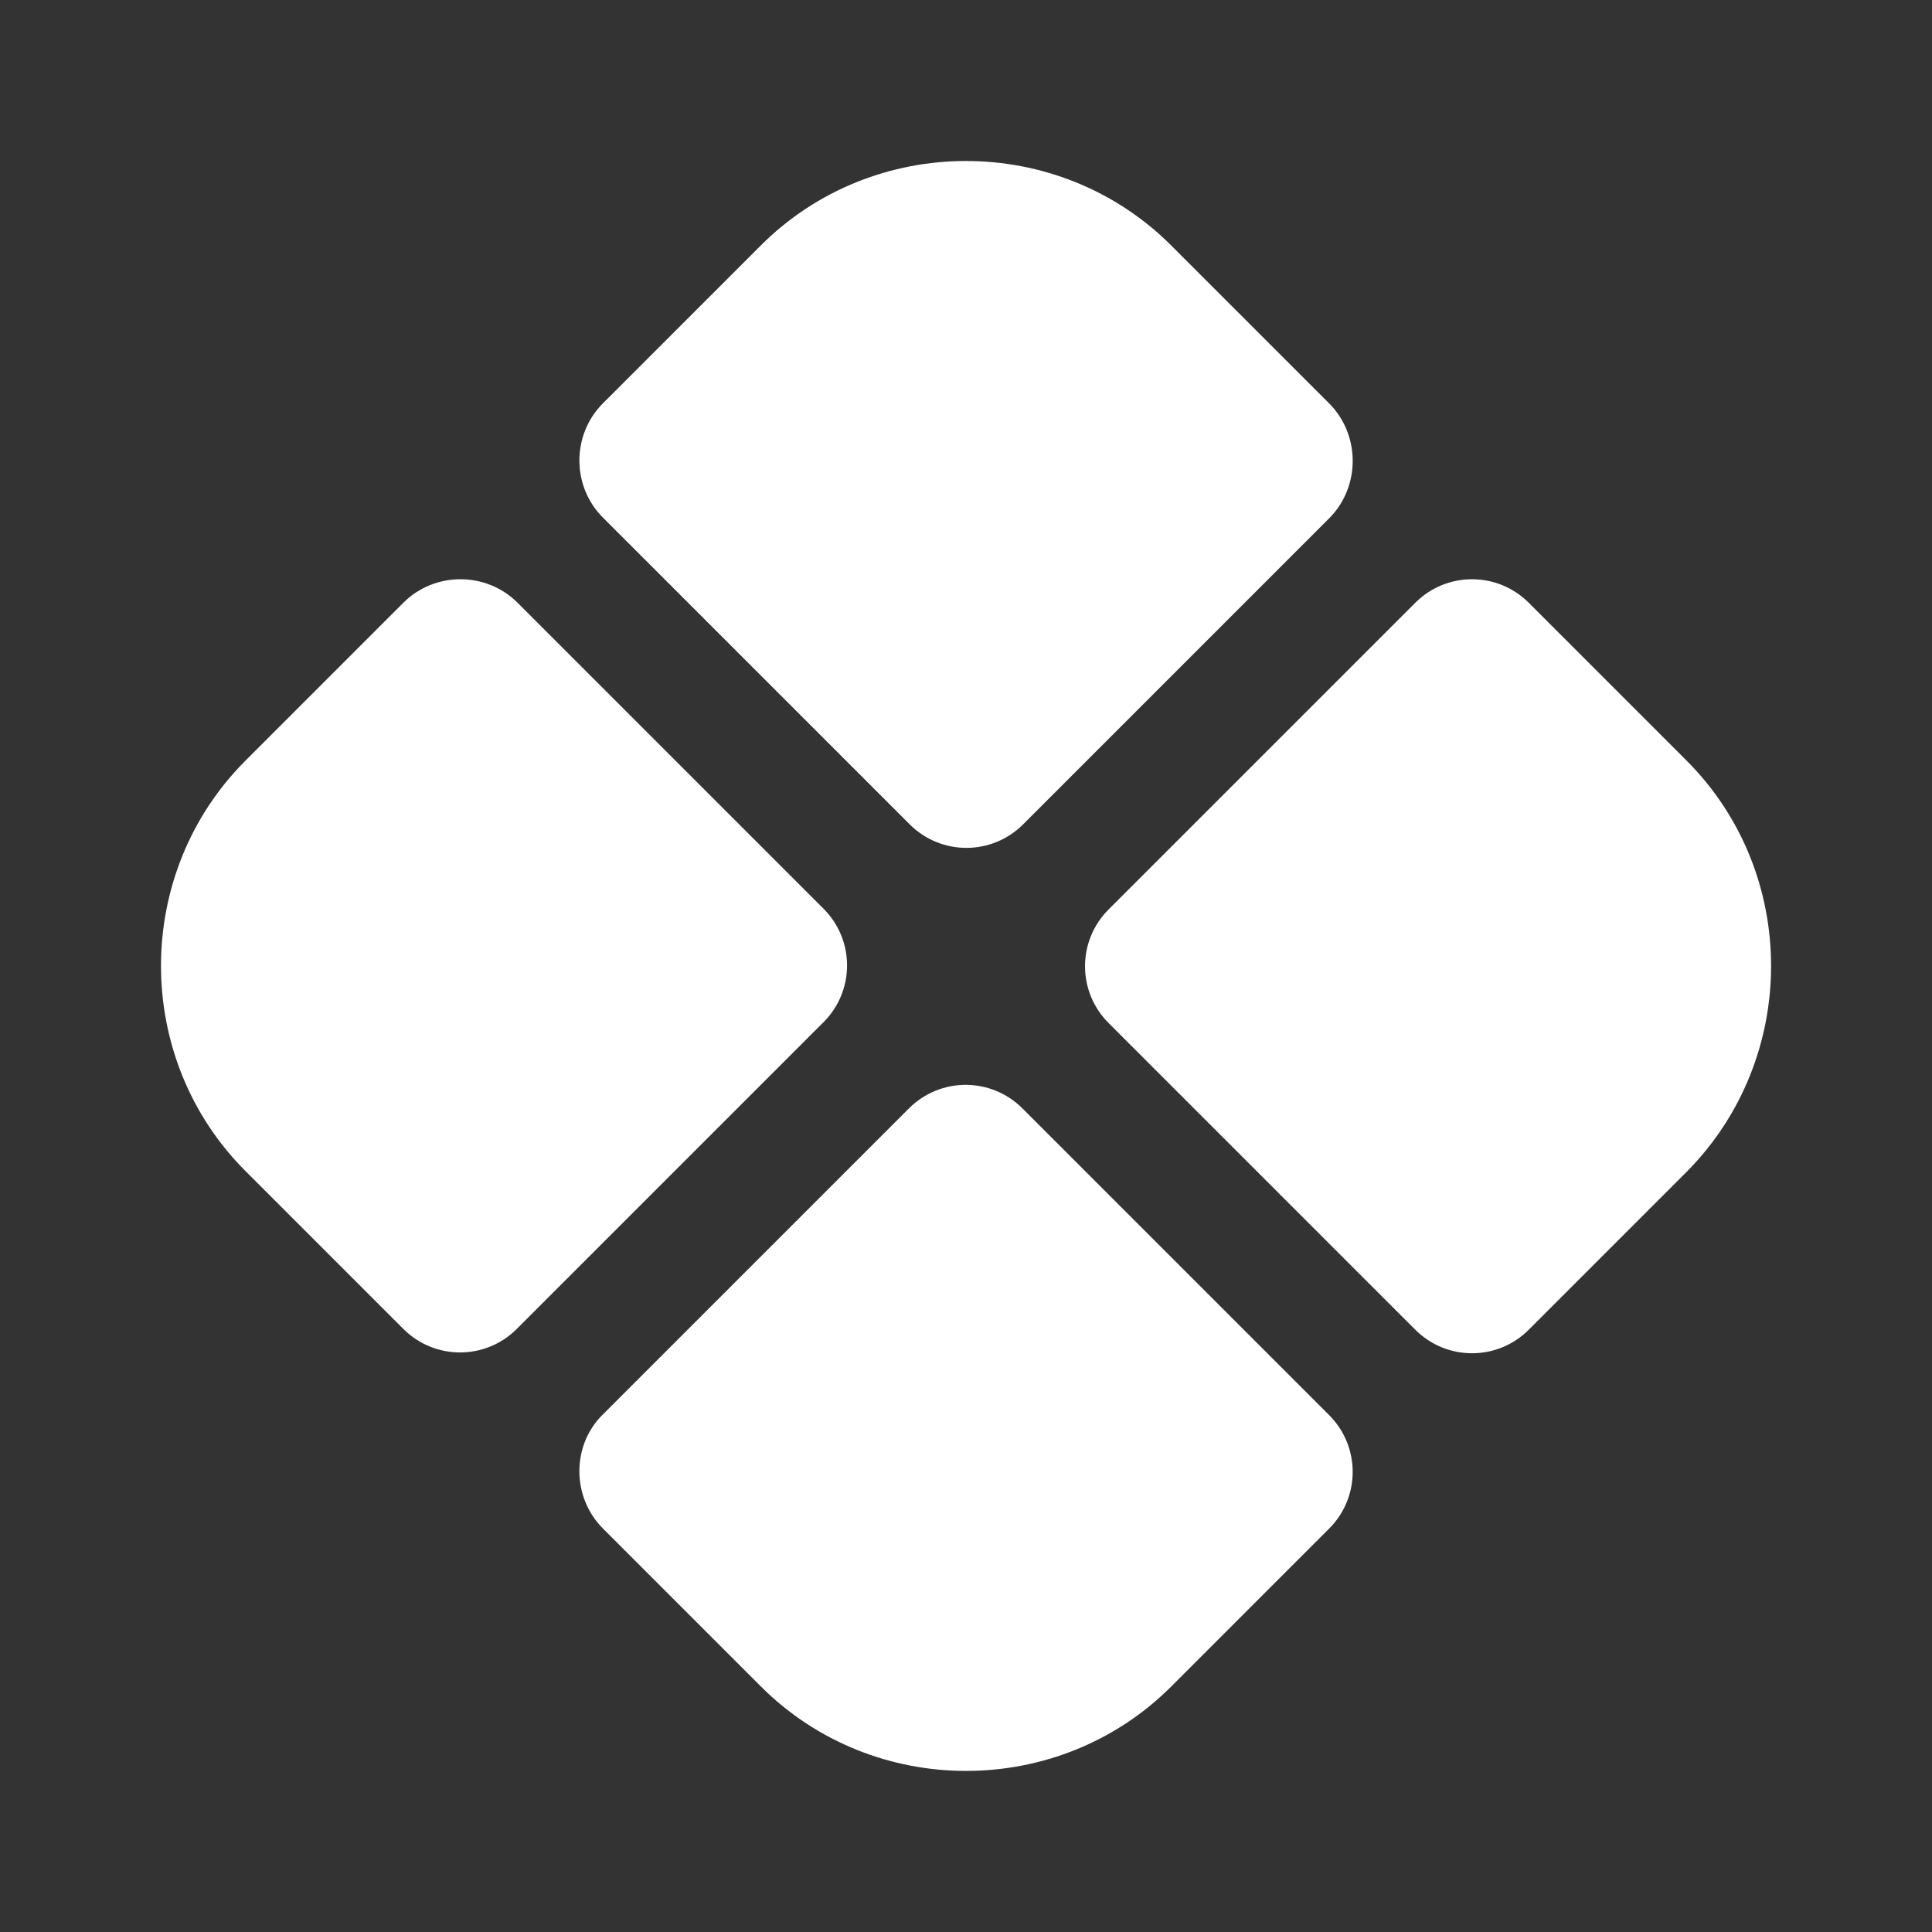 <svg width="24" height="24" viewBox="0 0 24 24" fill="none" xmlns="http://www.w3.org/2000/svg">
<rect x="0" y="0" width="24" height="24" fill="#333333" stroke="none"/>
<path d="M16.51 5.01L14.55 3.05C13.15 1.65 10.85 1.65 9.45 3.05L7.49 5.01C7.1 5.4 7.1 6.04 7.49 6.43L11.3 10.24C11.69 10.63 12.32 10.63 12.71 10.24L16.52 6.43C16.9 6.04 16.9 5.4 16.51 5.01Z" fill="white"/>
<path d="M5.01 7.488L3.05 9.448C1.65 10.848 1.65 13.148 3.05 14.548L5.01 16.508C5.4 16.898 6.03 16.898 6.42 16.508L10.23 12.698C10.62 12.308 10.62 11.678 10.23 11.288L6.43 7.488C6.04 7.098 5.4 7.098 5.01 7.488Z" fill="white"/>
<path d="M20.951 9.448L18.991 7.488C18.601 7.098 17.971 7.098 17.581 7.488L13.771 11.298C13.381 11.688 13.381 12.318 13.771 12.708L17.581 16.518C17.971 16.908 18.601 16.908 18.991 16.518L20.951 14.558C22.351 13.148 22.351 10.848 20.951 9.448Z" fill="white"/>
<path d="M7.491 18.989L9.451 20.949C10.851 22.349 13.151 22.349 14.551 20.949L16.511 18.989C16.901 18.599 16.901 17.969 16.511 17.579L12.701 13.769C12.311 13.379 11.681 13.379 11.291 13.769L7.481 17.579C7.101 17.959 7.101 18.599 7.491 18.989Z" fill="white"/>
</svg>
